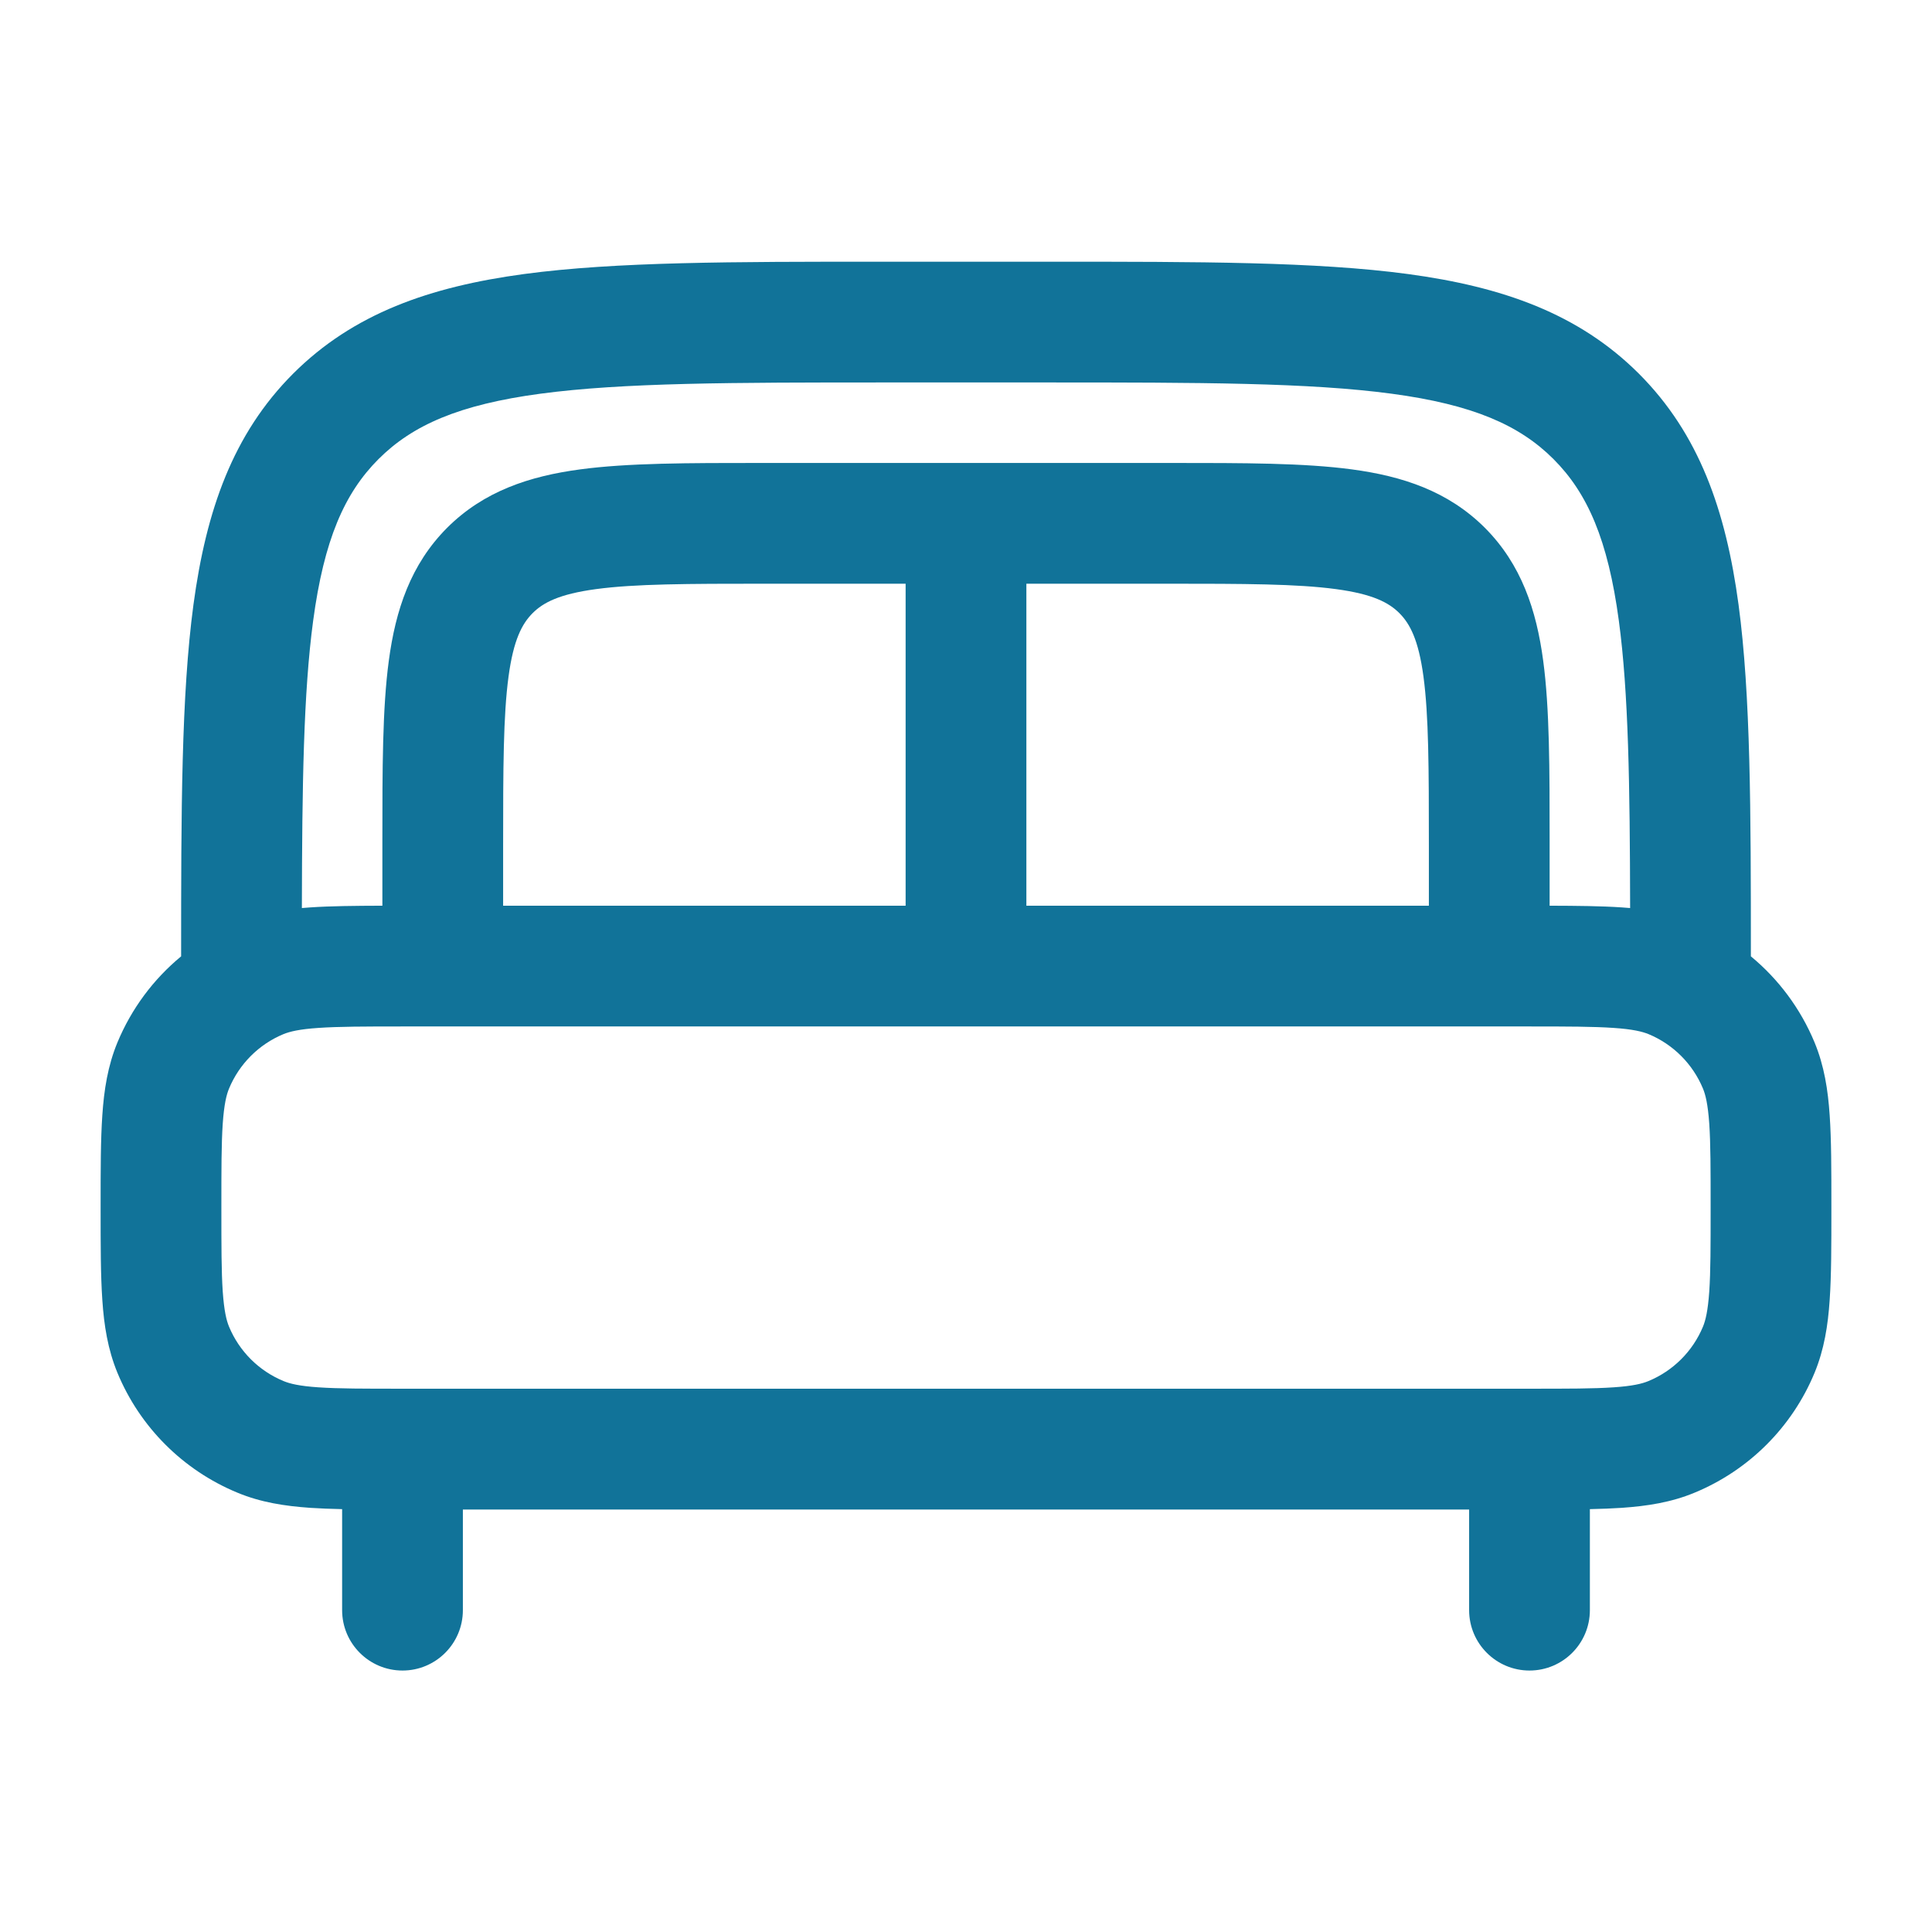 <svg width="24" height="24" viewBox="0 0 24 24" fill="none" xmlns="http://www.w3.org/2000/svg">
<path fill-rule="evenodd" clip-rule="evenodd" d="M10.944 3.251H13.056C14.894 3.251 16.35 3.251 17.489 3.404C18.661 3.562 19.61 3.894 20.359 4.642C21.107 5.391 21.439 6.34 21.597 7.512C21.748 8.638 21.75 10.073 21.75 11.88C22.094 12.164 22.367 12.53 22.541 12.949C22.661 13.239 22.708 13.539 22.729 13.856C22.75 14.161 22.75 14.532 22.75 14.976V15.027C22.75 15.471 22.75 15.842 22.729 16.147C22.708 16.464 22.661 16.763 22.541 17.054C22.262 17.728 21.726 18.263 21.052 18.542C20.762 18.663 20.462 18.709 20.145 18.731C20.024 18.739 19.893 18.744 19.75 18.747V20.002C19.75 20.416 19.414 20.752 19 20.752C18.586 20.752 18.25 20.416 18.25 20.002V18.752H5.75V20.002C5.75 20.416 5.414 20.752 5 20.752C4.586 20.752 4.25 20.416 4.25 20.002V18.747C4.107 18.744 3.976 18.739 3.855 18.731C3.538 18.709 3.238 18.663 2.948 18.542C2.274 18.263 1.738 17.728 1.459 17.054C1.339 16.763 1.292 16.464 1.271 16.147C1.25 15.842 1.25 15.471 1.25 15.027V14.976C1.25 14.532 1.25 14.161 1.271 13.856C1.292 13.539 1.339 13.239 1.459 12.949C1.633 12.53 1.906 12.164 2.25 11.88C2.25 10.073 2.252 8.638 2.403 7.512C2.561 6.34 2.893 5.391 3.641 4.642C4.39 3.894 5.339 3.562 6.511 3.404C7.65 3.251 9.106 3.251 10.944 3.251ZM3.75 11.28C3.785 11.277 3.82 11.274 3.855 11.272C4.106 11.255 4.404 11.252 4.75 11.251L4.75 10.449C4.75 9.551 4.75 8.801 4.83 8.207C4.914 7.579 5.1 7.012 5.555 6.556C6.011 6.101 6.578 5.915 7.206 5.831C7.8 5.751 8.55 5.751 9.448 5.751H14.552C15.45 5.751 16.2 5.751 16.794 5.831C17.422 5.915 17.989 6.101 18.445 6.556C18.9 7.012 19.086 7.579 19.17 8.207C19.25 8.801 19.25 9.551 19.25 10.449V11.251C19.596 11.252 19.894 11.255 20.145 11.272C20.18 11.274 20.215 11.277 20.25 11.28C20.247 9.745 20.23 8.605 20.11 7.712C19.975 6.706 19.721 6.126 19.298 5.703C18.875 5.28 18.295 5.026 17.289 4.891C16.262 4.753 14.907 4.751 13 4.751H11C9.093 4.751 7.739 4.753 6.711 4.891C5.705 5.026 5.125 5.28 4.702 5.703C4.279 6.126 4.025 6.706 3.89 7.712C3.77 8.605 3.753 9.745 3.75 11.28ZM17.75 11.251V10.501C17.75 9.537 17.748 8.89 17.683 8.406C17.621 7.945 17.514 7.748 17.384 7.617C17.254 7.487 17.056 7.38 16.595 7.318C16.112 7.253 15.464 7.251 14.5 7.251H12.75V11.251H17.75ZM11.25 11.251V7.251H9.5C8.536 7.251 7.888 7.253 7.405 7.318C6.944 7.38 6.746 7.487 6.616 7.617C6.486 7.748 6.379 7.945 6.317 8.406C6.252 8.89 6.25 9.537 6.25 10.501V11.251H11.25ZM3.957 12.769C3.716 12.785 3.599 12.815 3.522 12.846C3.215 12.973 2.972 13.217 2.845 13.523C2.813 13.6 2.784 13.717 2.767 13.958C2.75 14.206 2.75 14.525 2.75 15.001C2.75 15.478 2.75 15.797 2.767 16.045C2.784 16.285 2.813 16.403 2.845 16.48C2.972 16.786 3.215 17.029 3.522 17.156C3.599 17.188 3.716 17.218 3.957 17.234C4.204 17.251 4.524 17.251 5 17.251H19C19.476 17.251 19.796 17.251 20.043 17.234C20.284 17.218 20.401 17.188 20.478 17.156C20.785 17.029 21.028 16.786 21.155 16.48C21.187 16.403 21.216 16.285 21.233 16.045C21.25 15.797 21.25 15.478 21.25 15.001C21.25 14.525 21.25 14.206 21.233 13.958C21.216 13.717 21.187 13.6 21.155 13.523C21.028 13.217 20.785 12.973 20.478 12.846C20.401 12.815 20.284 12.785 20.043 12.769C19.796 12.752 19.476 12.751 19 12.751H5C4.524 12.751 4.204 12.752 3.957 12.769Z" fill="#117399"/>
</svg>

